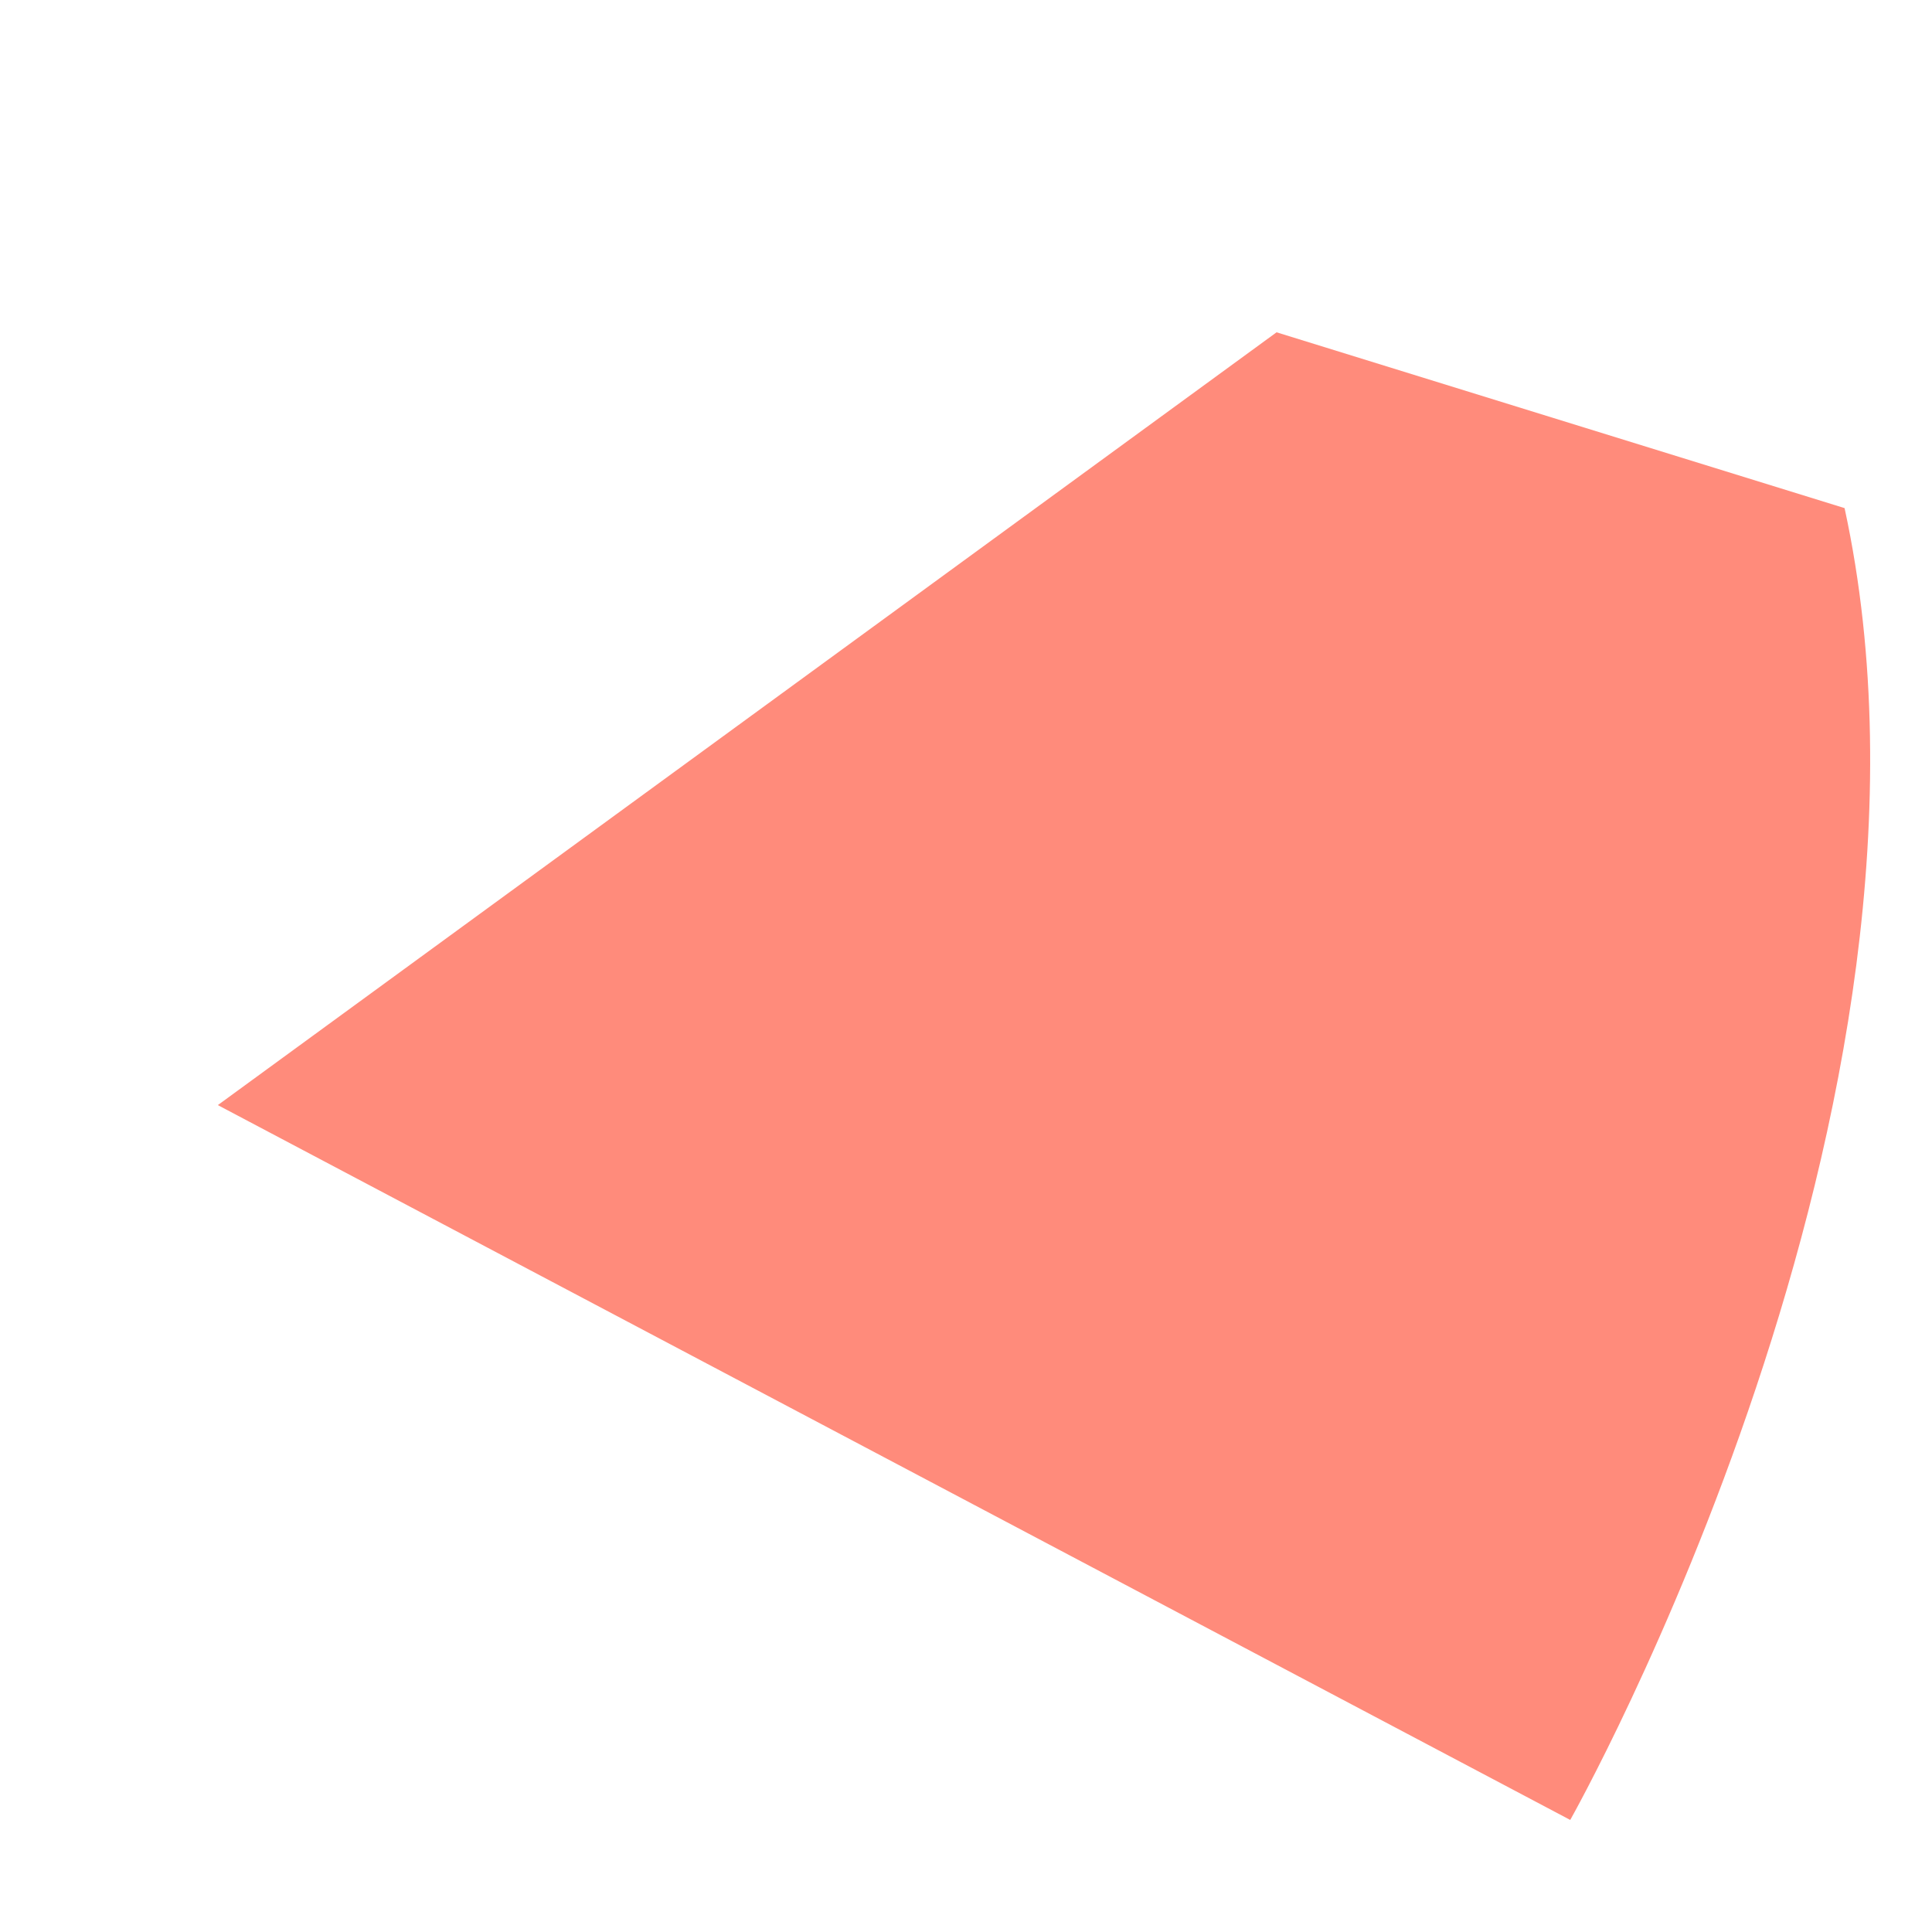 <?xml version="1.0" encoding="UTF-8" standalone="no"?><svg width='4' height='4' viewBox='0 0 4 4' fill='none' xmlns='http://www.w3.org/2000/svg'>
<path d='M2.643 0.688L0.451 2.288L3.251 3.768C3.251 3.768 4.087 2.288 3.819 1.052L2.643 0.688Z' fill='#FF8B7B'/>
</svg>
